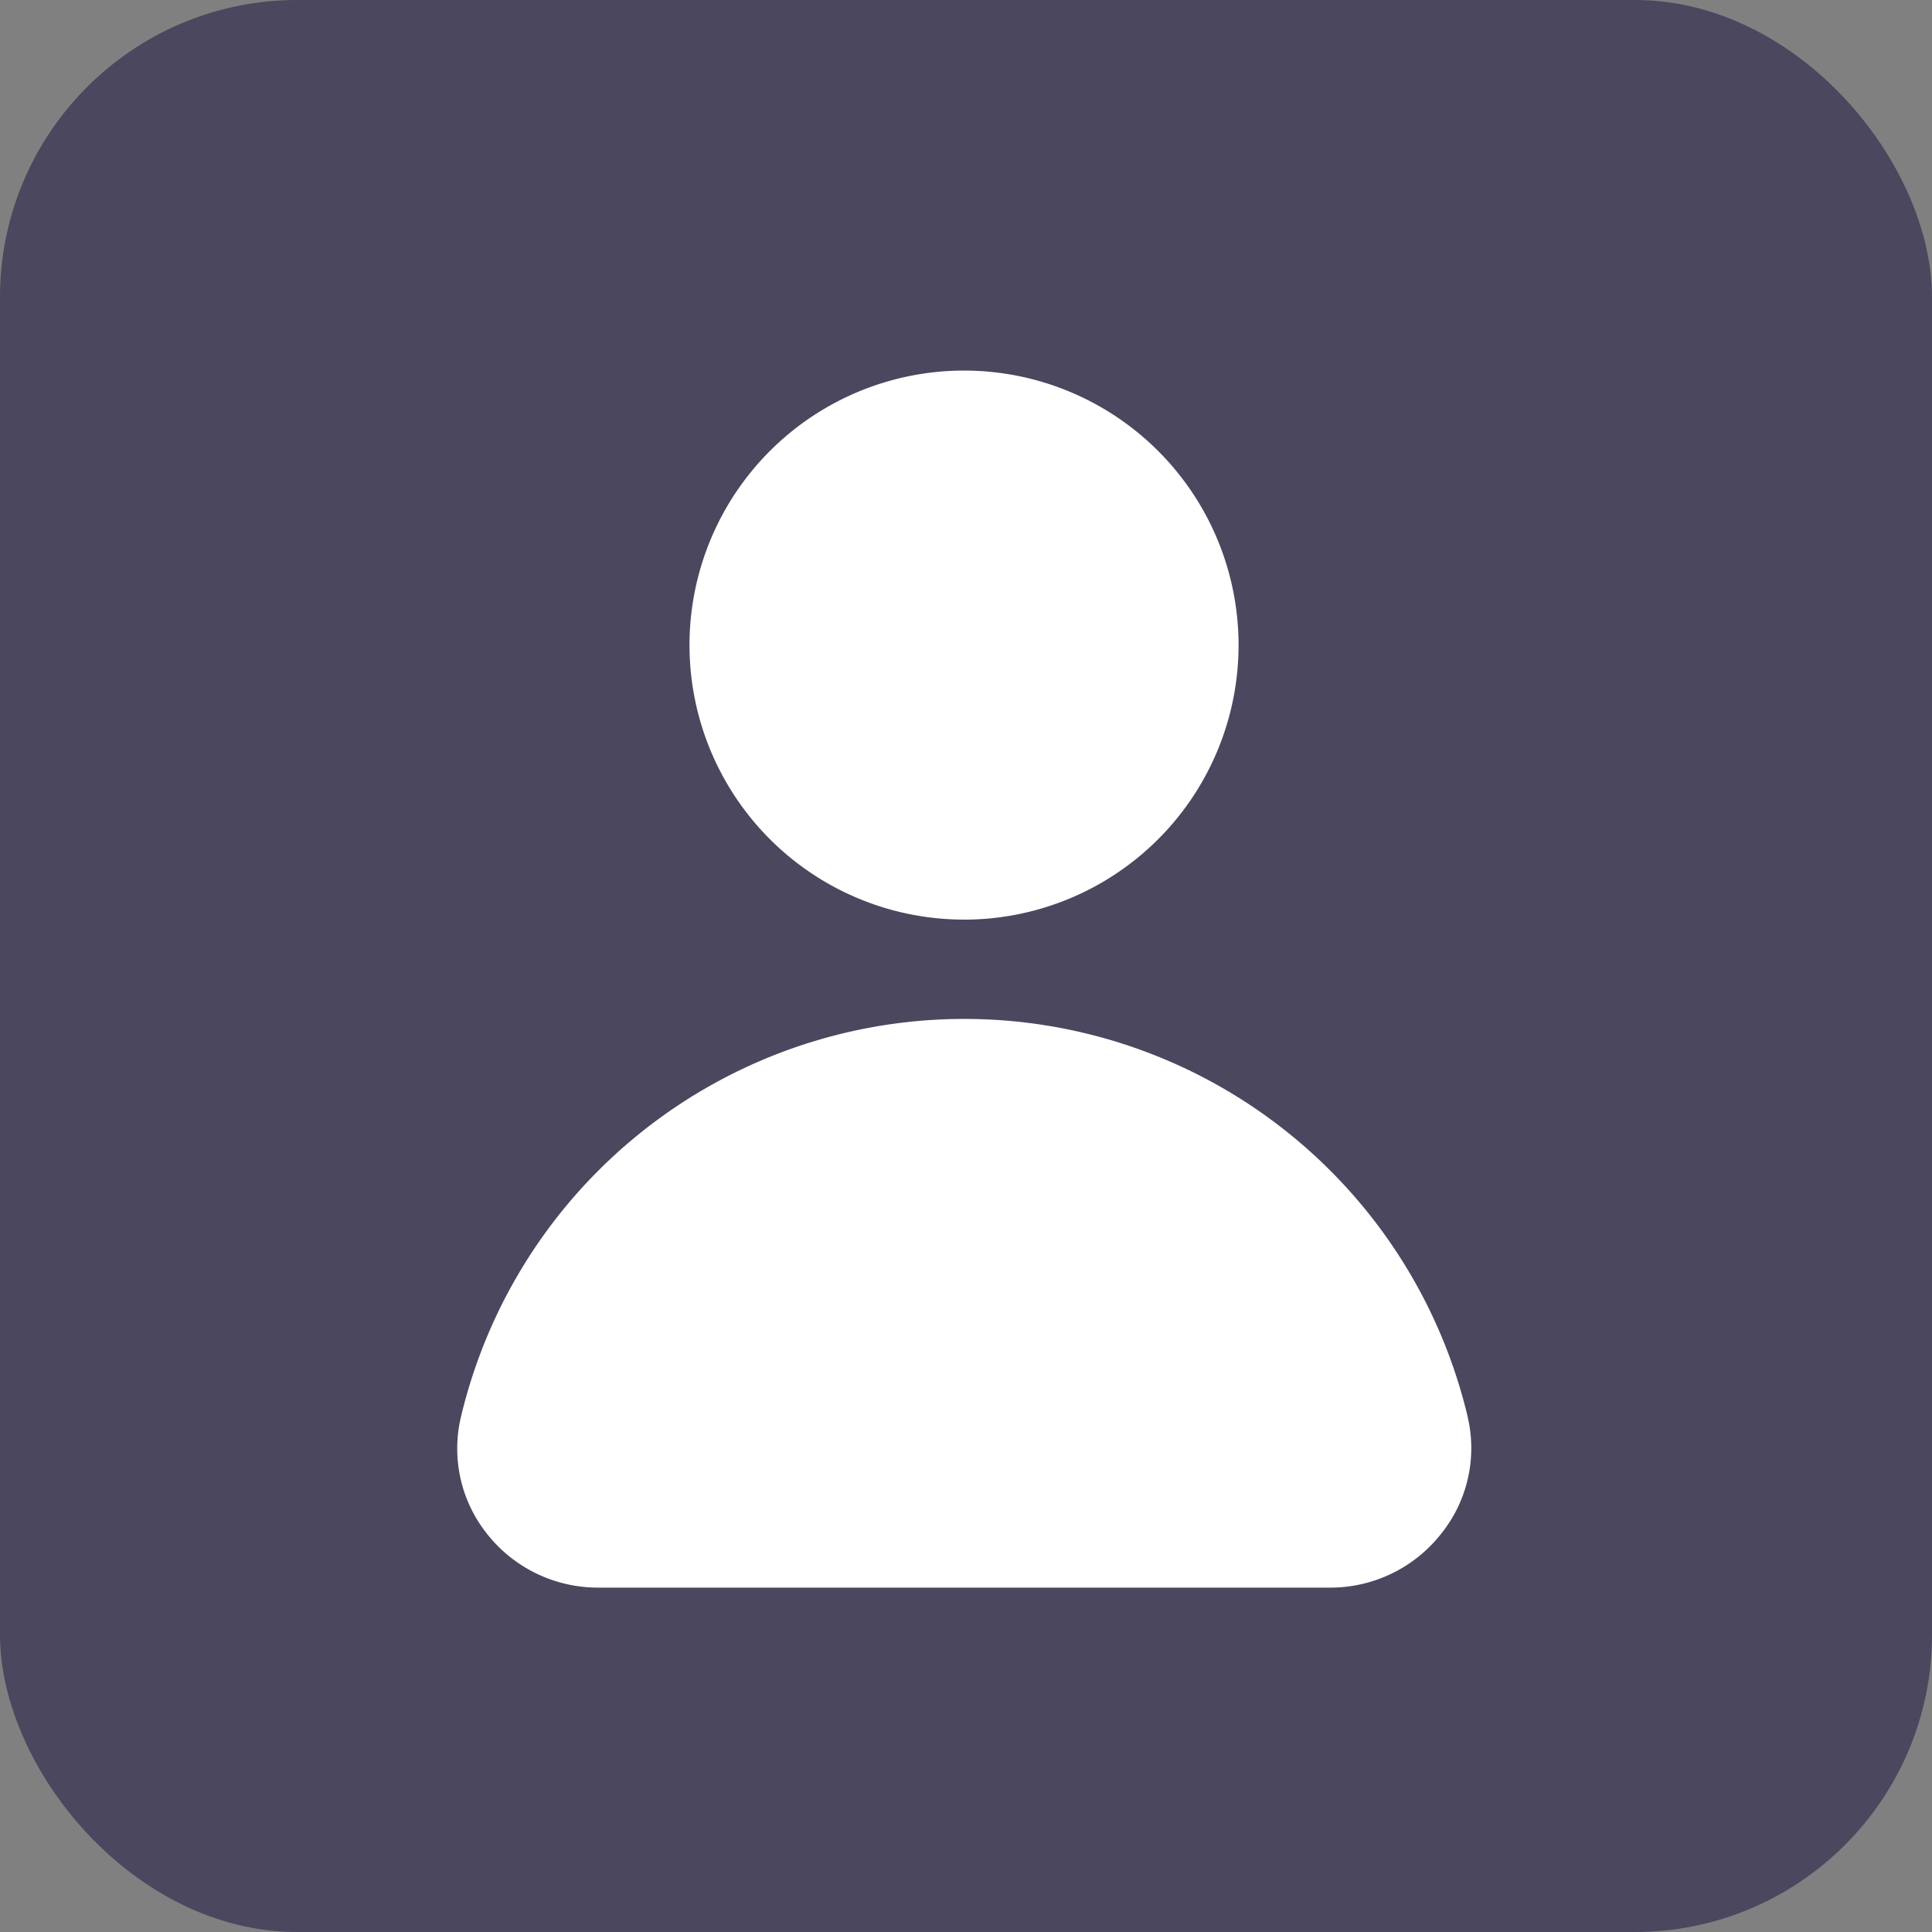 <svg xmlns="http://www.w3.org/2000/svg" width="52" height="52" viewBox="0 0 52 52">
  <rect x="0" y="0" width="52" height="52" fill="#808080" stroke="none"/>
  <g id="Group_104" data-name="Group 104" transform="translate(0 0.371)">
    <rect id="Rectangle_223" data-name="Rectangle 223" width="52" height="52" rx="8" transform="translate(0 -0.371)" fill="#150f3f" opacity="0.5"/>
    <g id="Layer_2" data-name="Layer 2" transform="translate(12.308 9.602)">
      <g id="Layer_1" data-name="Layer 1" transform="translate(0)">
        <g id="account">
          <path id="Path_16" data-name="Path 16" d="M27.209,42.155a13.924,13.924,0,0,0-27.1,0A3.681,3.681,0,0,0,.816,45.3a3.8,3.8,0,0,0,2.992,1.443H23.5a3.792,3.792,0,0,0,2.992-1.449,3.675,3.675,0,0,0,.716-3.137Z" transform="translate(-0.012 -13.985)" fill="#fff"/>
          <path id="Path_17" data-name="Path 17" d="M18.659,14.779A7.389,7.389,0,1,0,11.27,7.389a7.389,7.389,0,0,0,7.389,7.389Z" transform="translate(-5.02)" fill="#fff"/>
        </g>
      </g>
    </g>
  </g>
</svg>
